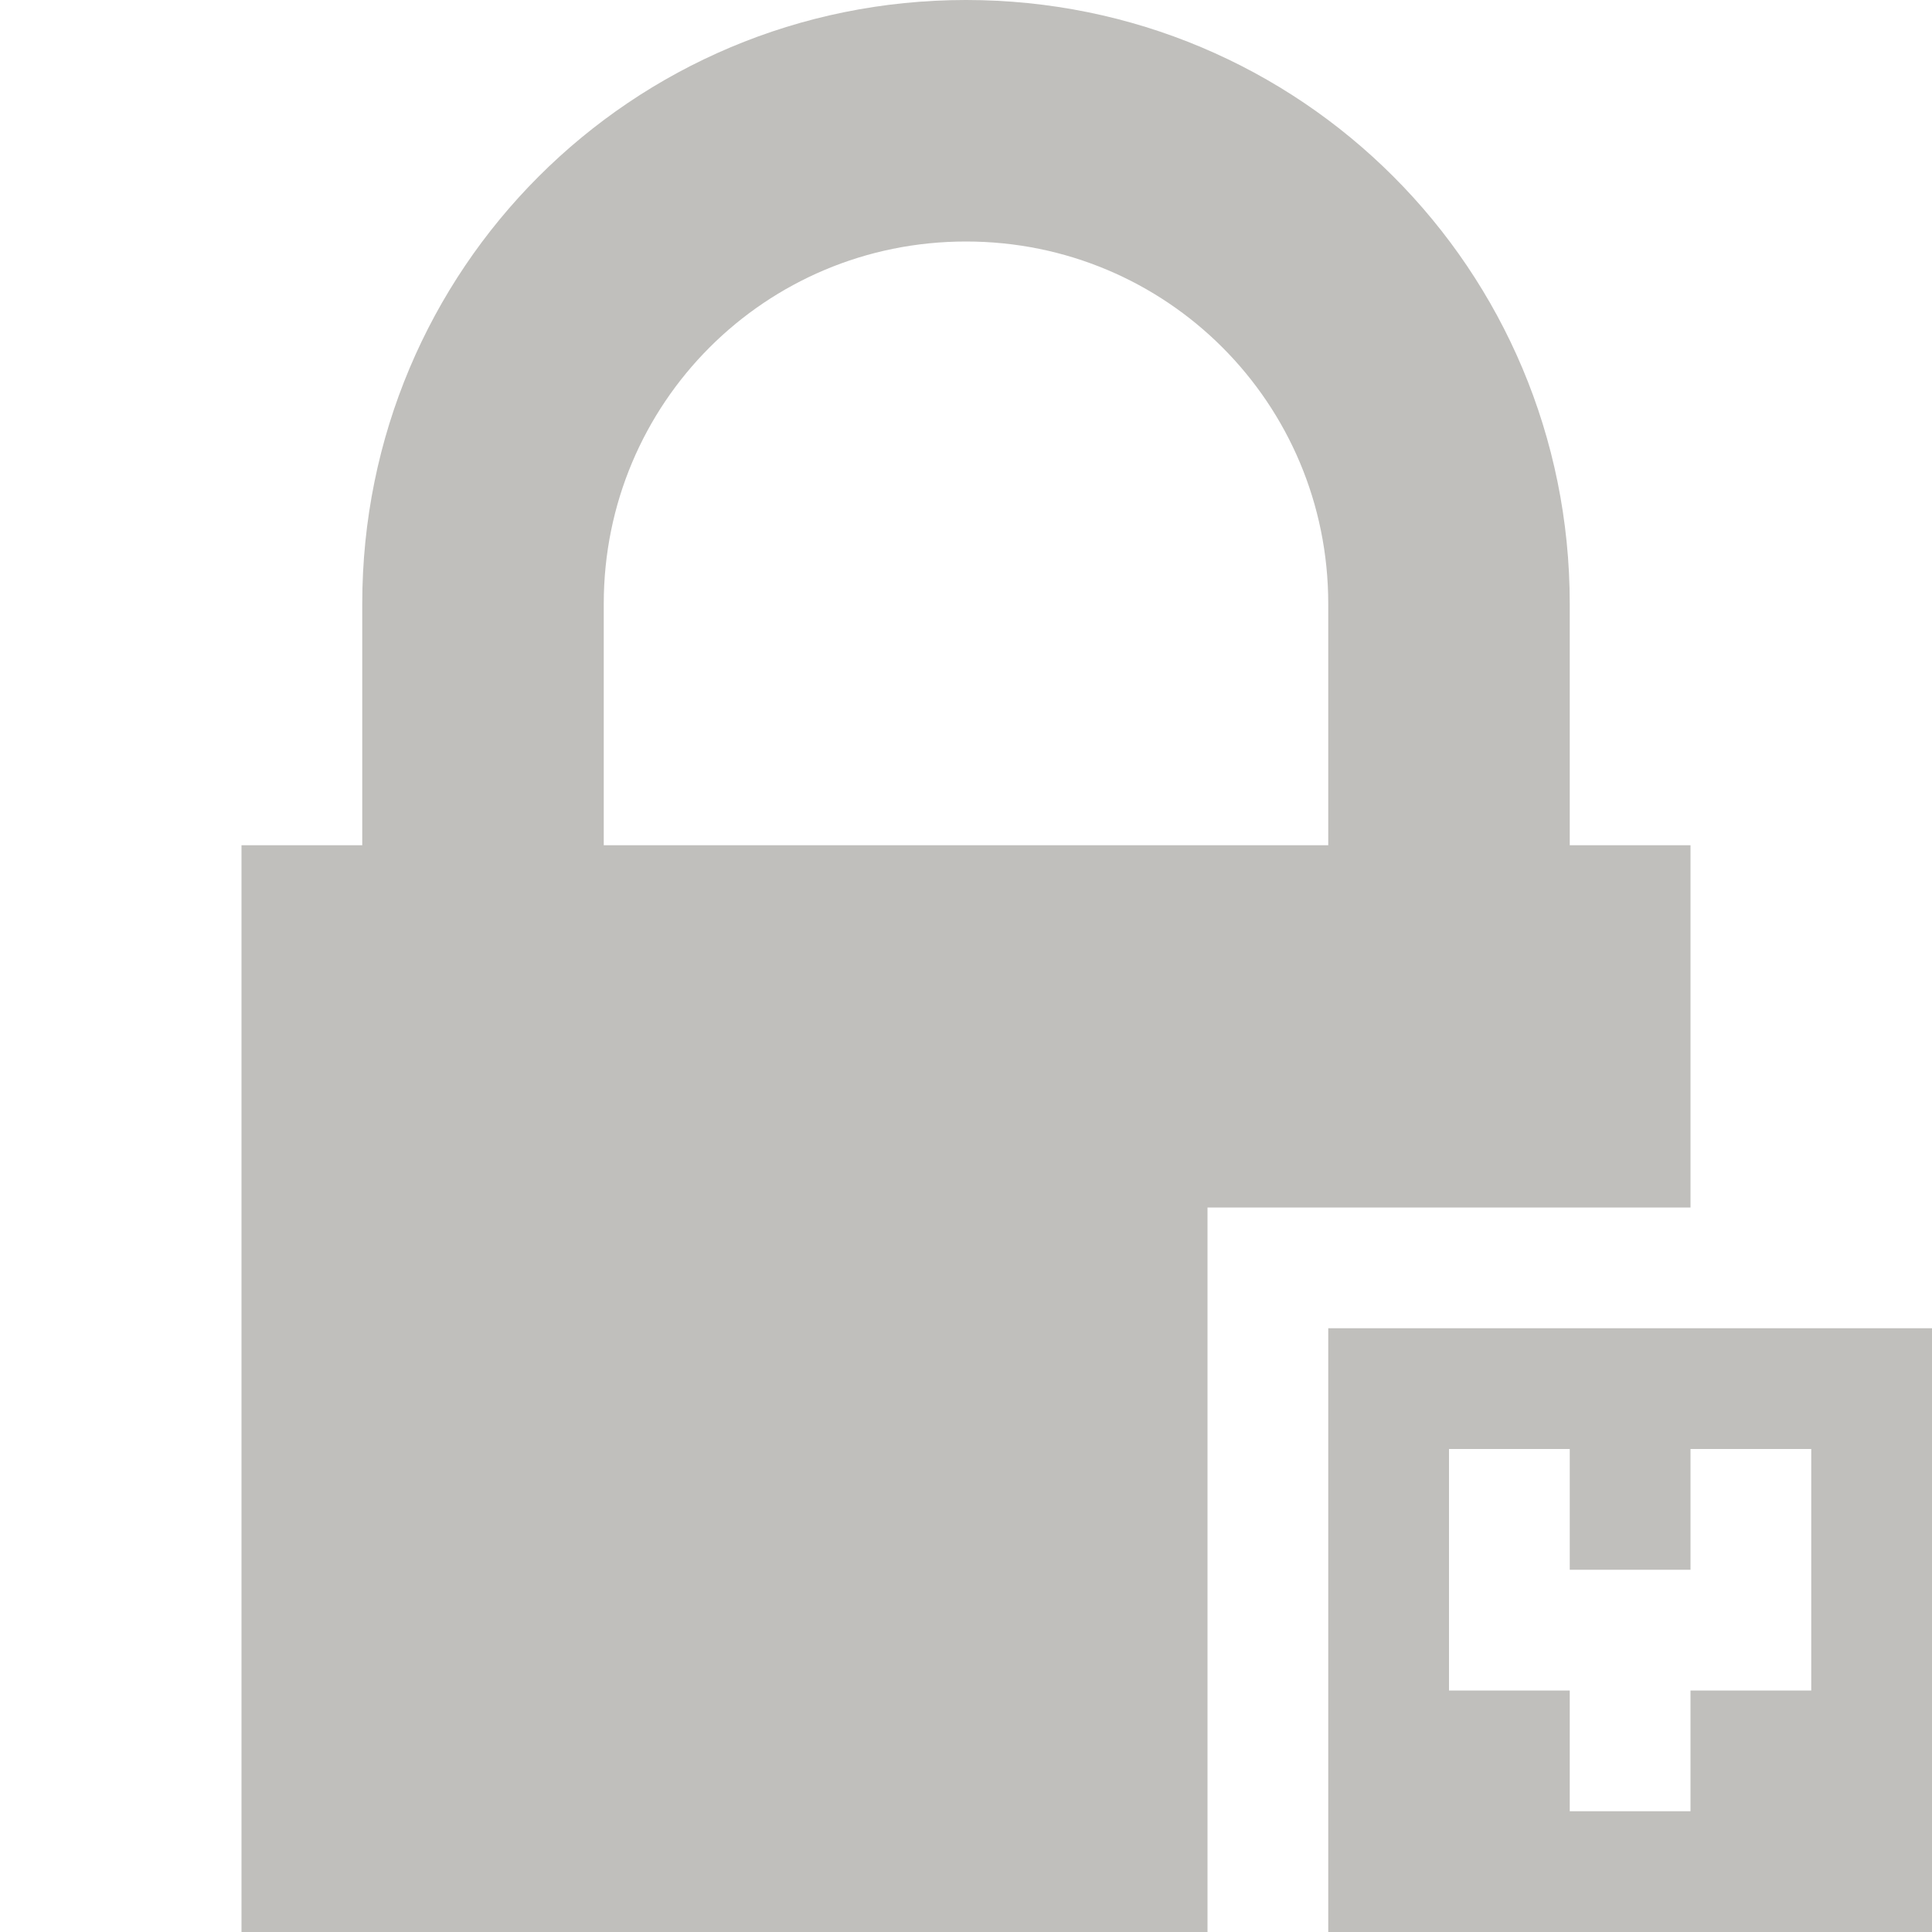 <svg xmlns="http://www.w3.org/2000/svg" width="16" height="16">
    <path d="M 8 0 C 5.23 0 3 2.23 3 5 L 3 7 L 2 7 L 2 16 L 10 16 L 10 10 L 14 10 L 14 7 L 13 7 L 13 5 C 13 2.23 10.77 0 8 0 z M 8 2 C 9.662 2 11 3.338 11 5 L 11 7 L 5 7 L 5 5 C 5 3.338 6.338 2 8 2 z M 11 11 L 11 16 L 16 16 L 16 11 L 11 11 z M 12 12 L 13 12 L 13 13 L 14 13 L 14 12 L 15 12 L 15 14 L 14 14 L 14 15 L 13 15 L 13 14 L 12 14 L 12 12 z " fill="#c0bfbc" />
</svg>
